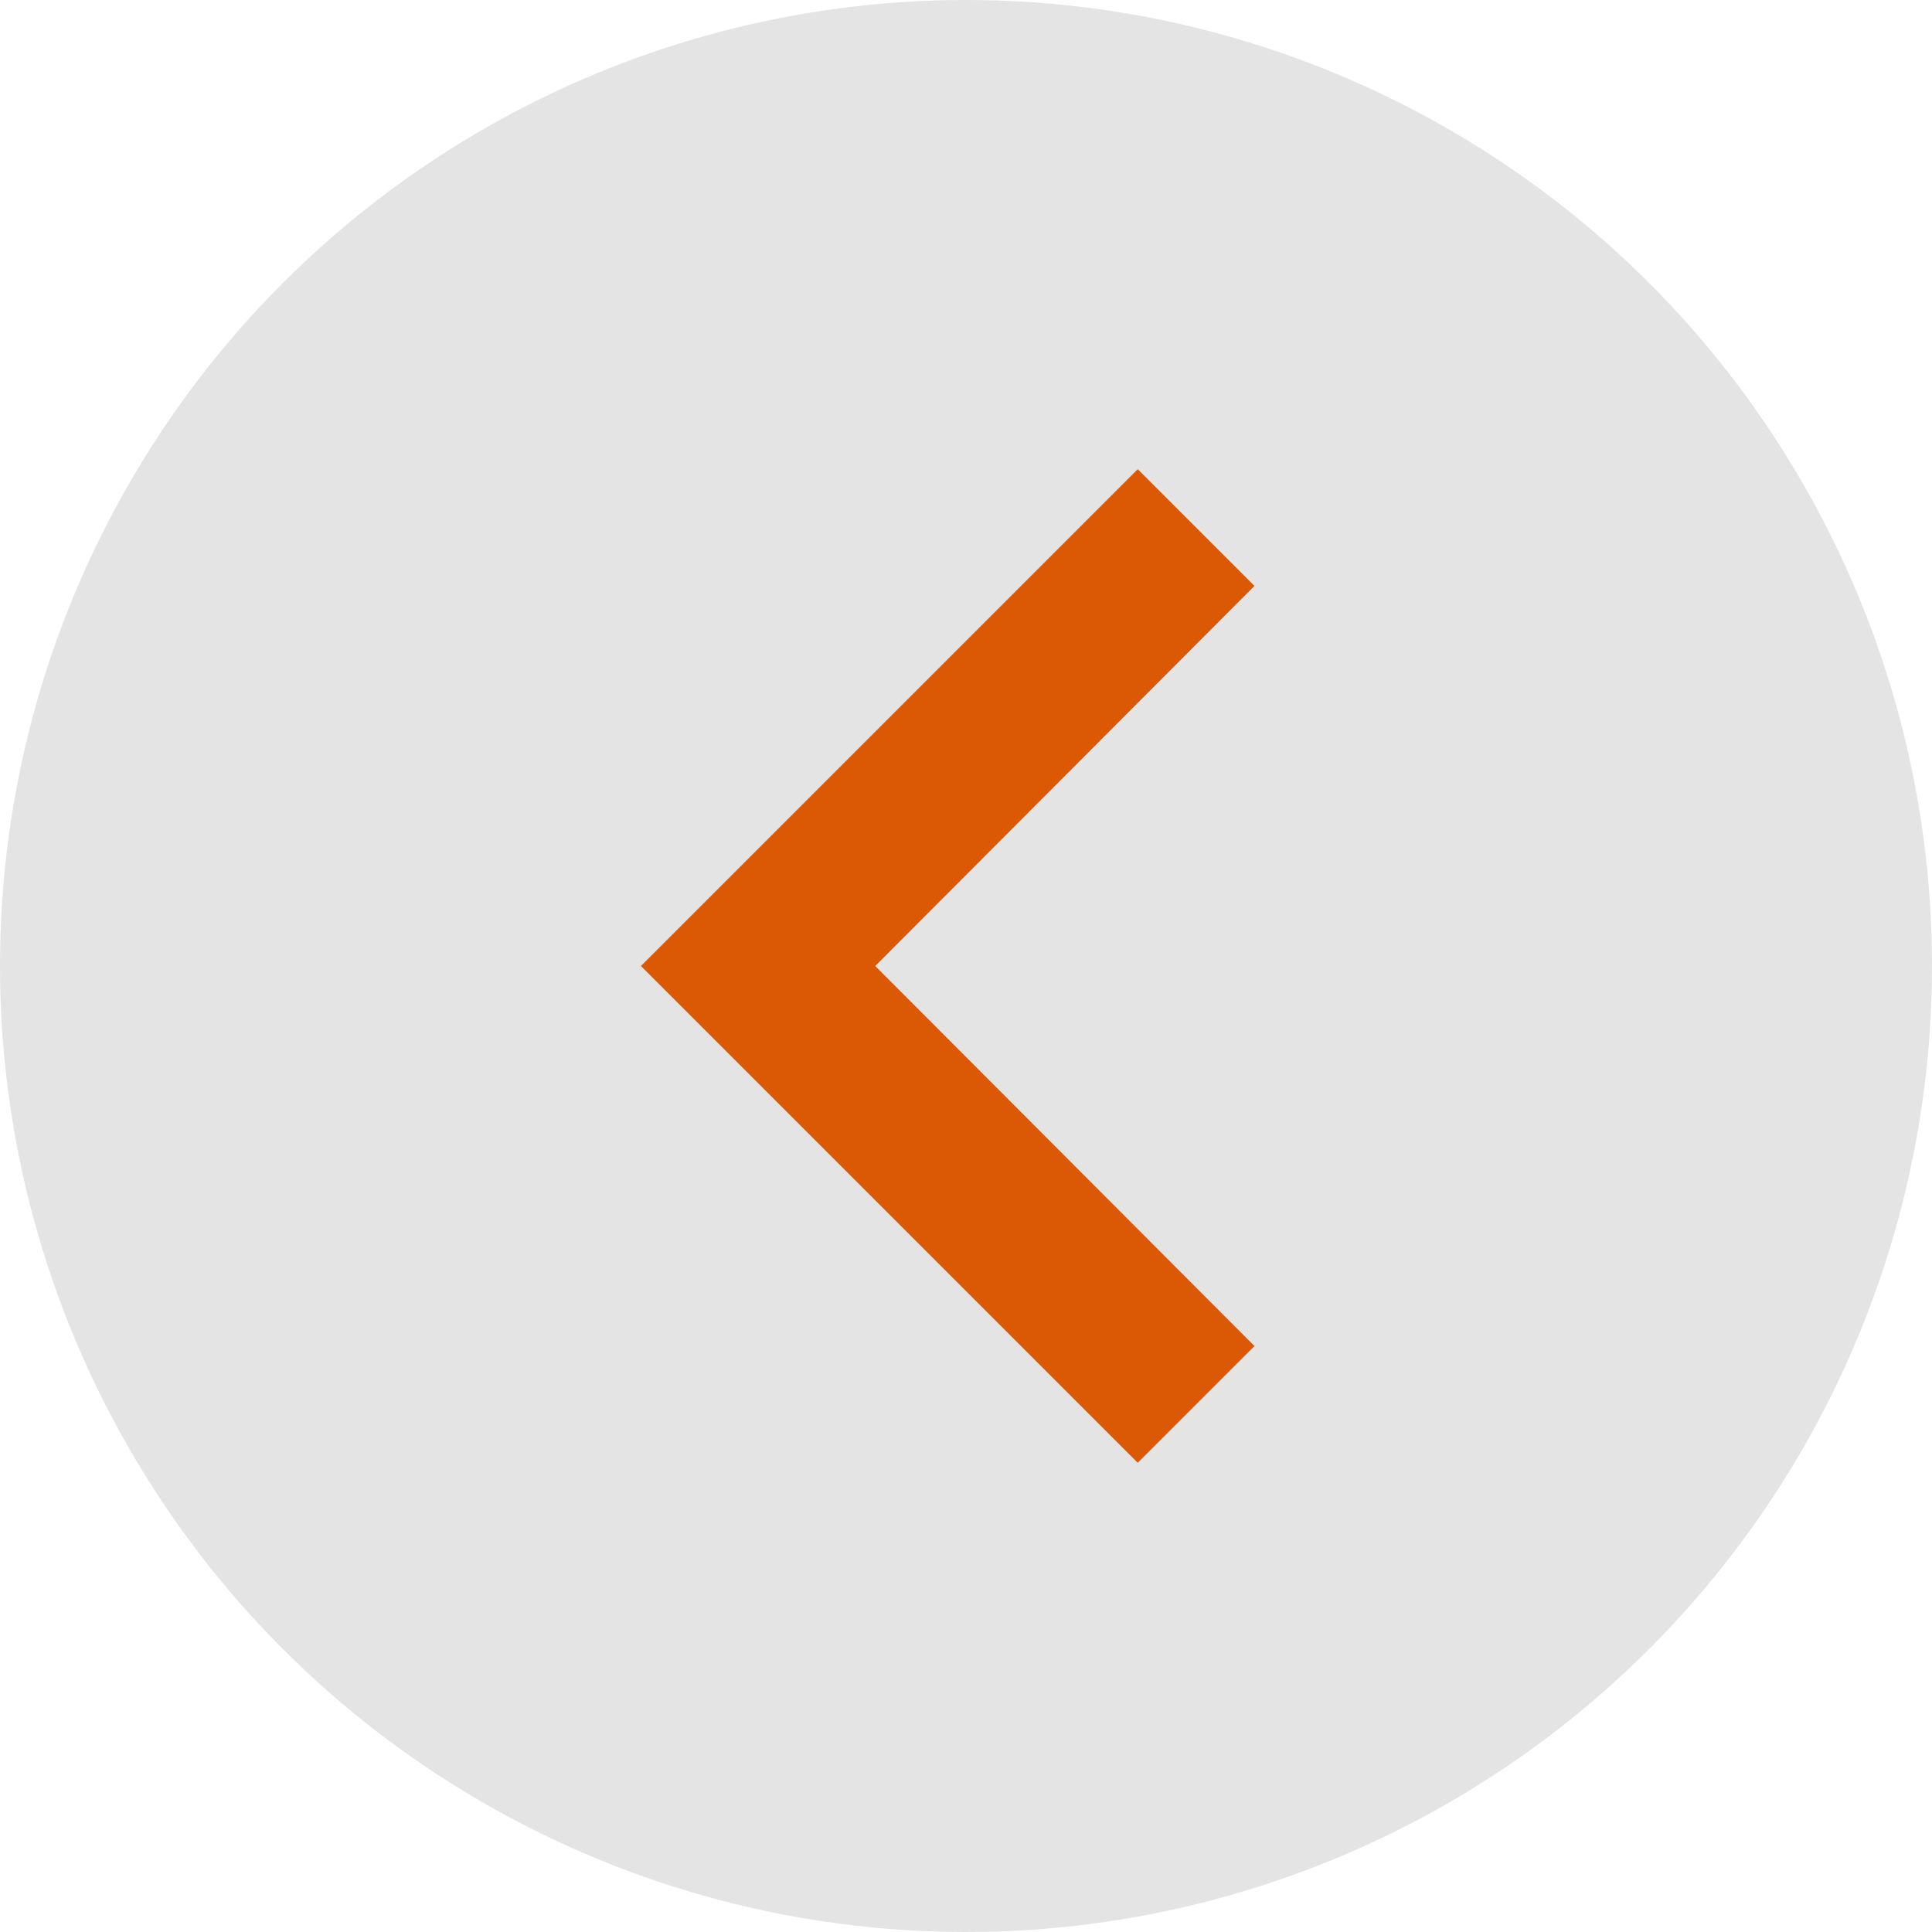 <svg id="back_btn" data-name="back btn" xmlns="http://www.w3.org/2000/svg" width="35" height="35" viewBox="0 0 35 35">
  <circle id="Ellipse_23" data-name="Ellipse 23" cx="17.5" cy="17.5" r="17.5" fill="#e4e4e4"/>
  <path id="Icon_material-keyboard-arrow-left" data-name="Icon material-keyboard-arrow-left" d="M23.115,24.135l-6.87-6.885,6.87-6.885L21,8.25l-9,9,9,9Z" transform="translate(-0.389 0.25)" fill="#db5905"/>
</svg>
